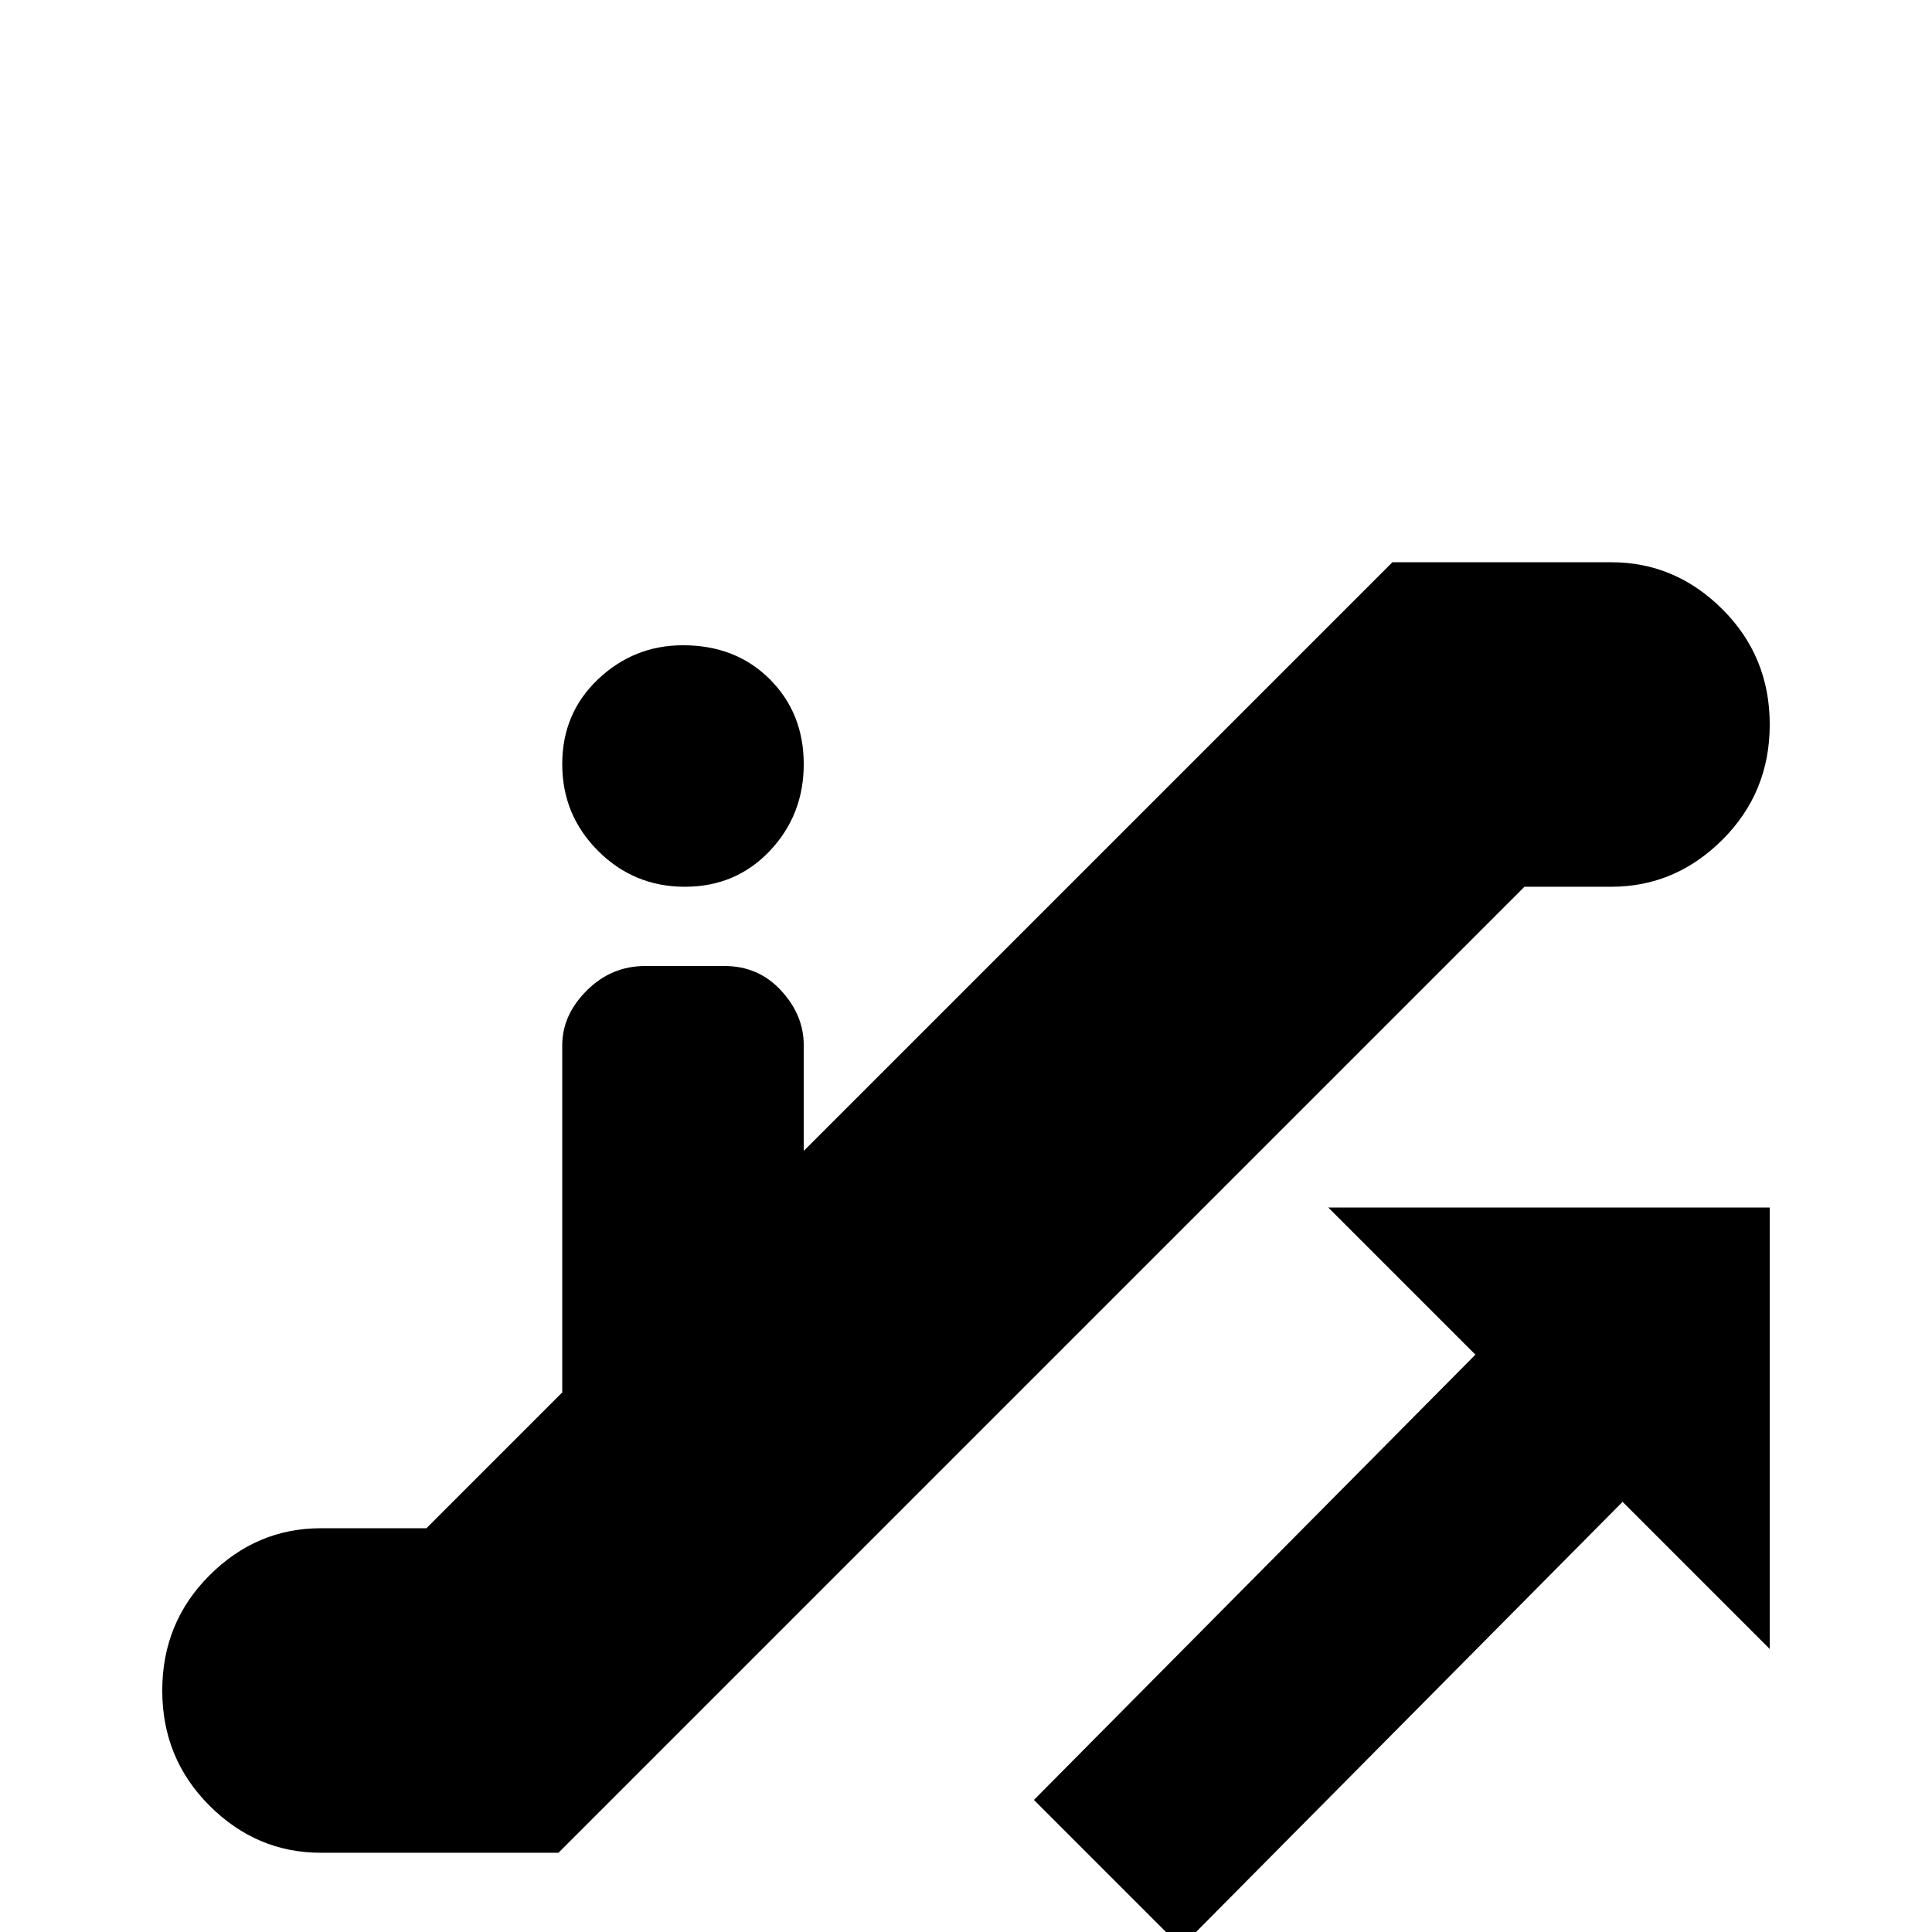 <svg xmlns="http://www.w3.org/2000/svg" viewBox="0 -512 512 512">
	<path fill="#000000" d="M427 -277H404L148 -21H85Q68 -21 55.5 -33.5Q43 -46 43 -64Q43 -82 55.5 -94.5Q68 -107 85 -107H113L149 -143V-235Q149 -243 155.5 -249.5Q162 -256 171 -256H192Q201 -256 207 -249.5Q213 -243 213 -235V-207L369 -363H427Q444 -363 456.5 -350.5Q469 -338 469 -320Q469 -302 456.5 -289.5Q444 -277 427 -277ZM181 -341Q195 -341 204 -332Q213 -323 213 -309.5Q213 -296 204 -286.5Q195 -277 181.5 -277Q168 -277 158.5 -286.5Q149 -296 149 -309.5Q149 -323 158.5 -332Q168 -341 181 -341ZM430 -114L313 4L274 -35L391 -153L352 -192H469V-75Z"/>
</svg>